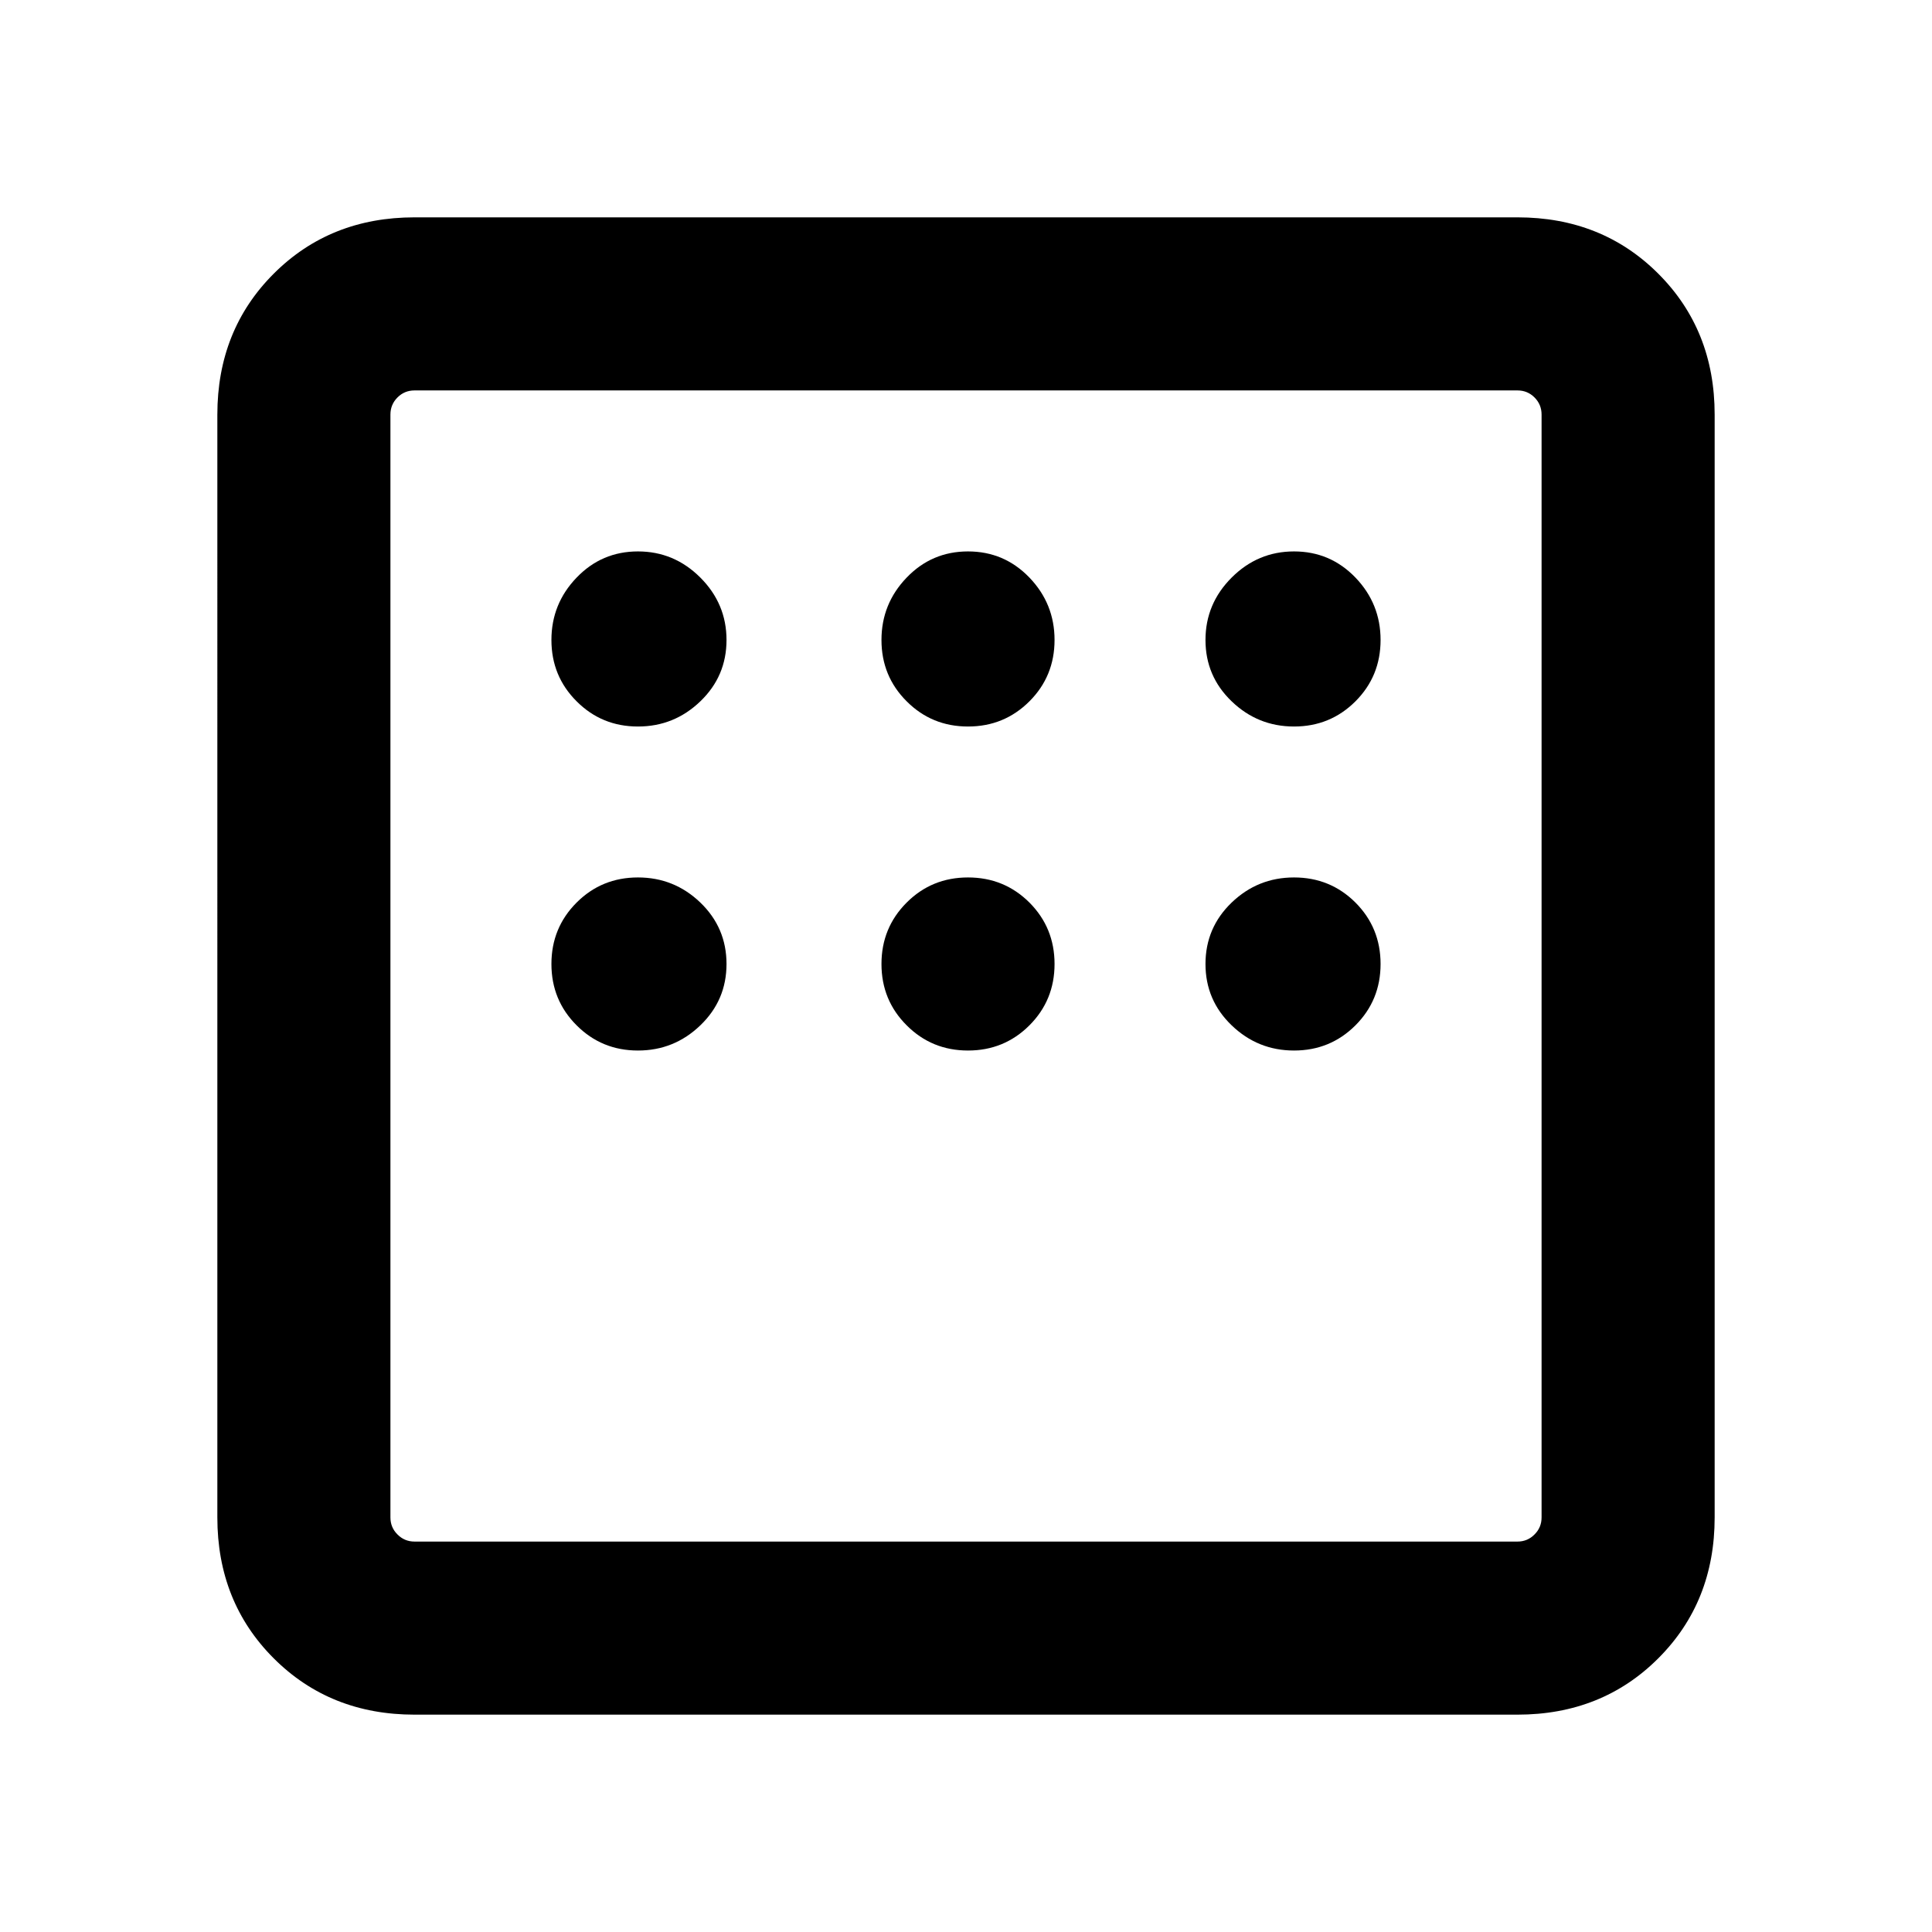 <svg xmlns="http://www.w3.org/2000/svg" height="24" width="24"><path d="M5.15 21.3q-1.05 0-1.75-.7t-.7-1.75V5.15q0-1.05.7-1.75t1.75-.7h13.7q1.05 0 1.75.7t.7 1.75v13.7q0 1.05-.7 1.75t-1.75.7ZM7.925 9.025q.45 0 .775-.313.325-.312.325-.762T8.7 7.175q-.325-.325-.775-.325t-.762.325q-.313.325-.313.775t.313.762q.312.313.762.313Zm4.1 0q.45 0 .763-.313.312-.312.312-.762t-.312-.775q-.313-.325-.763-.325t-.762.325q-.313.325-.313.775t.313.762q.312.313.762.313Zm4.05 0q.45 0 .763-.313.312-.312.312-.762t-.312-.775q-.313-.325-.763-.325t-.775.325q-.325.325-.325.775t.325.762q.325.313.775.313Zm0 4.025q.45 0 .763-.313.312-.312.312-.762t-.312-.763q-.313-.312-.763-.312t-.775.312q-.325.313-.325.763t.325.762q.325.313.775.313Zm-4.05 0q.45 0 .763-.313.312-.312.312-.762t-.312-.763q-.313-.312-.763-.312t-.762.312q-.313.313-.313.763t.313.762q.312.313.762.313Zm-4.1 0q.45 0 .775-.313.325-.312.325-.762t-.325-.763q-.325-.312-.775-.312t-.762.312q-.313.313-.313.763t.313.762q.312.313.762.313Zm-2.775 6.1h13.7q.125 0 .212-.088.088-.087.088-.212V5.15q0-.125-.088-.213-.087-.087-.212-.087H5.15q-.125 0-.212.087-.088.088-.088.213v13.7q0 .125.088.212.087.088.212.088Zm-.3 0V4.85 19.15Z"/></svg>
